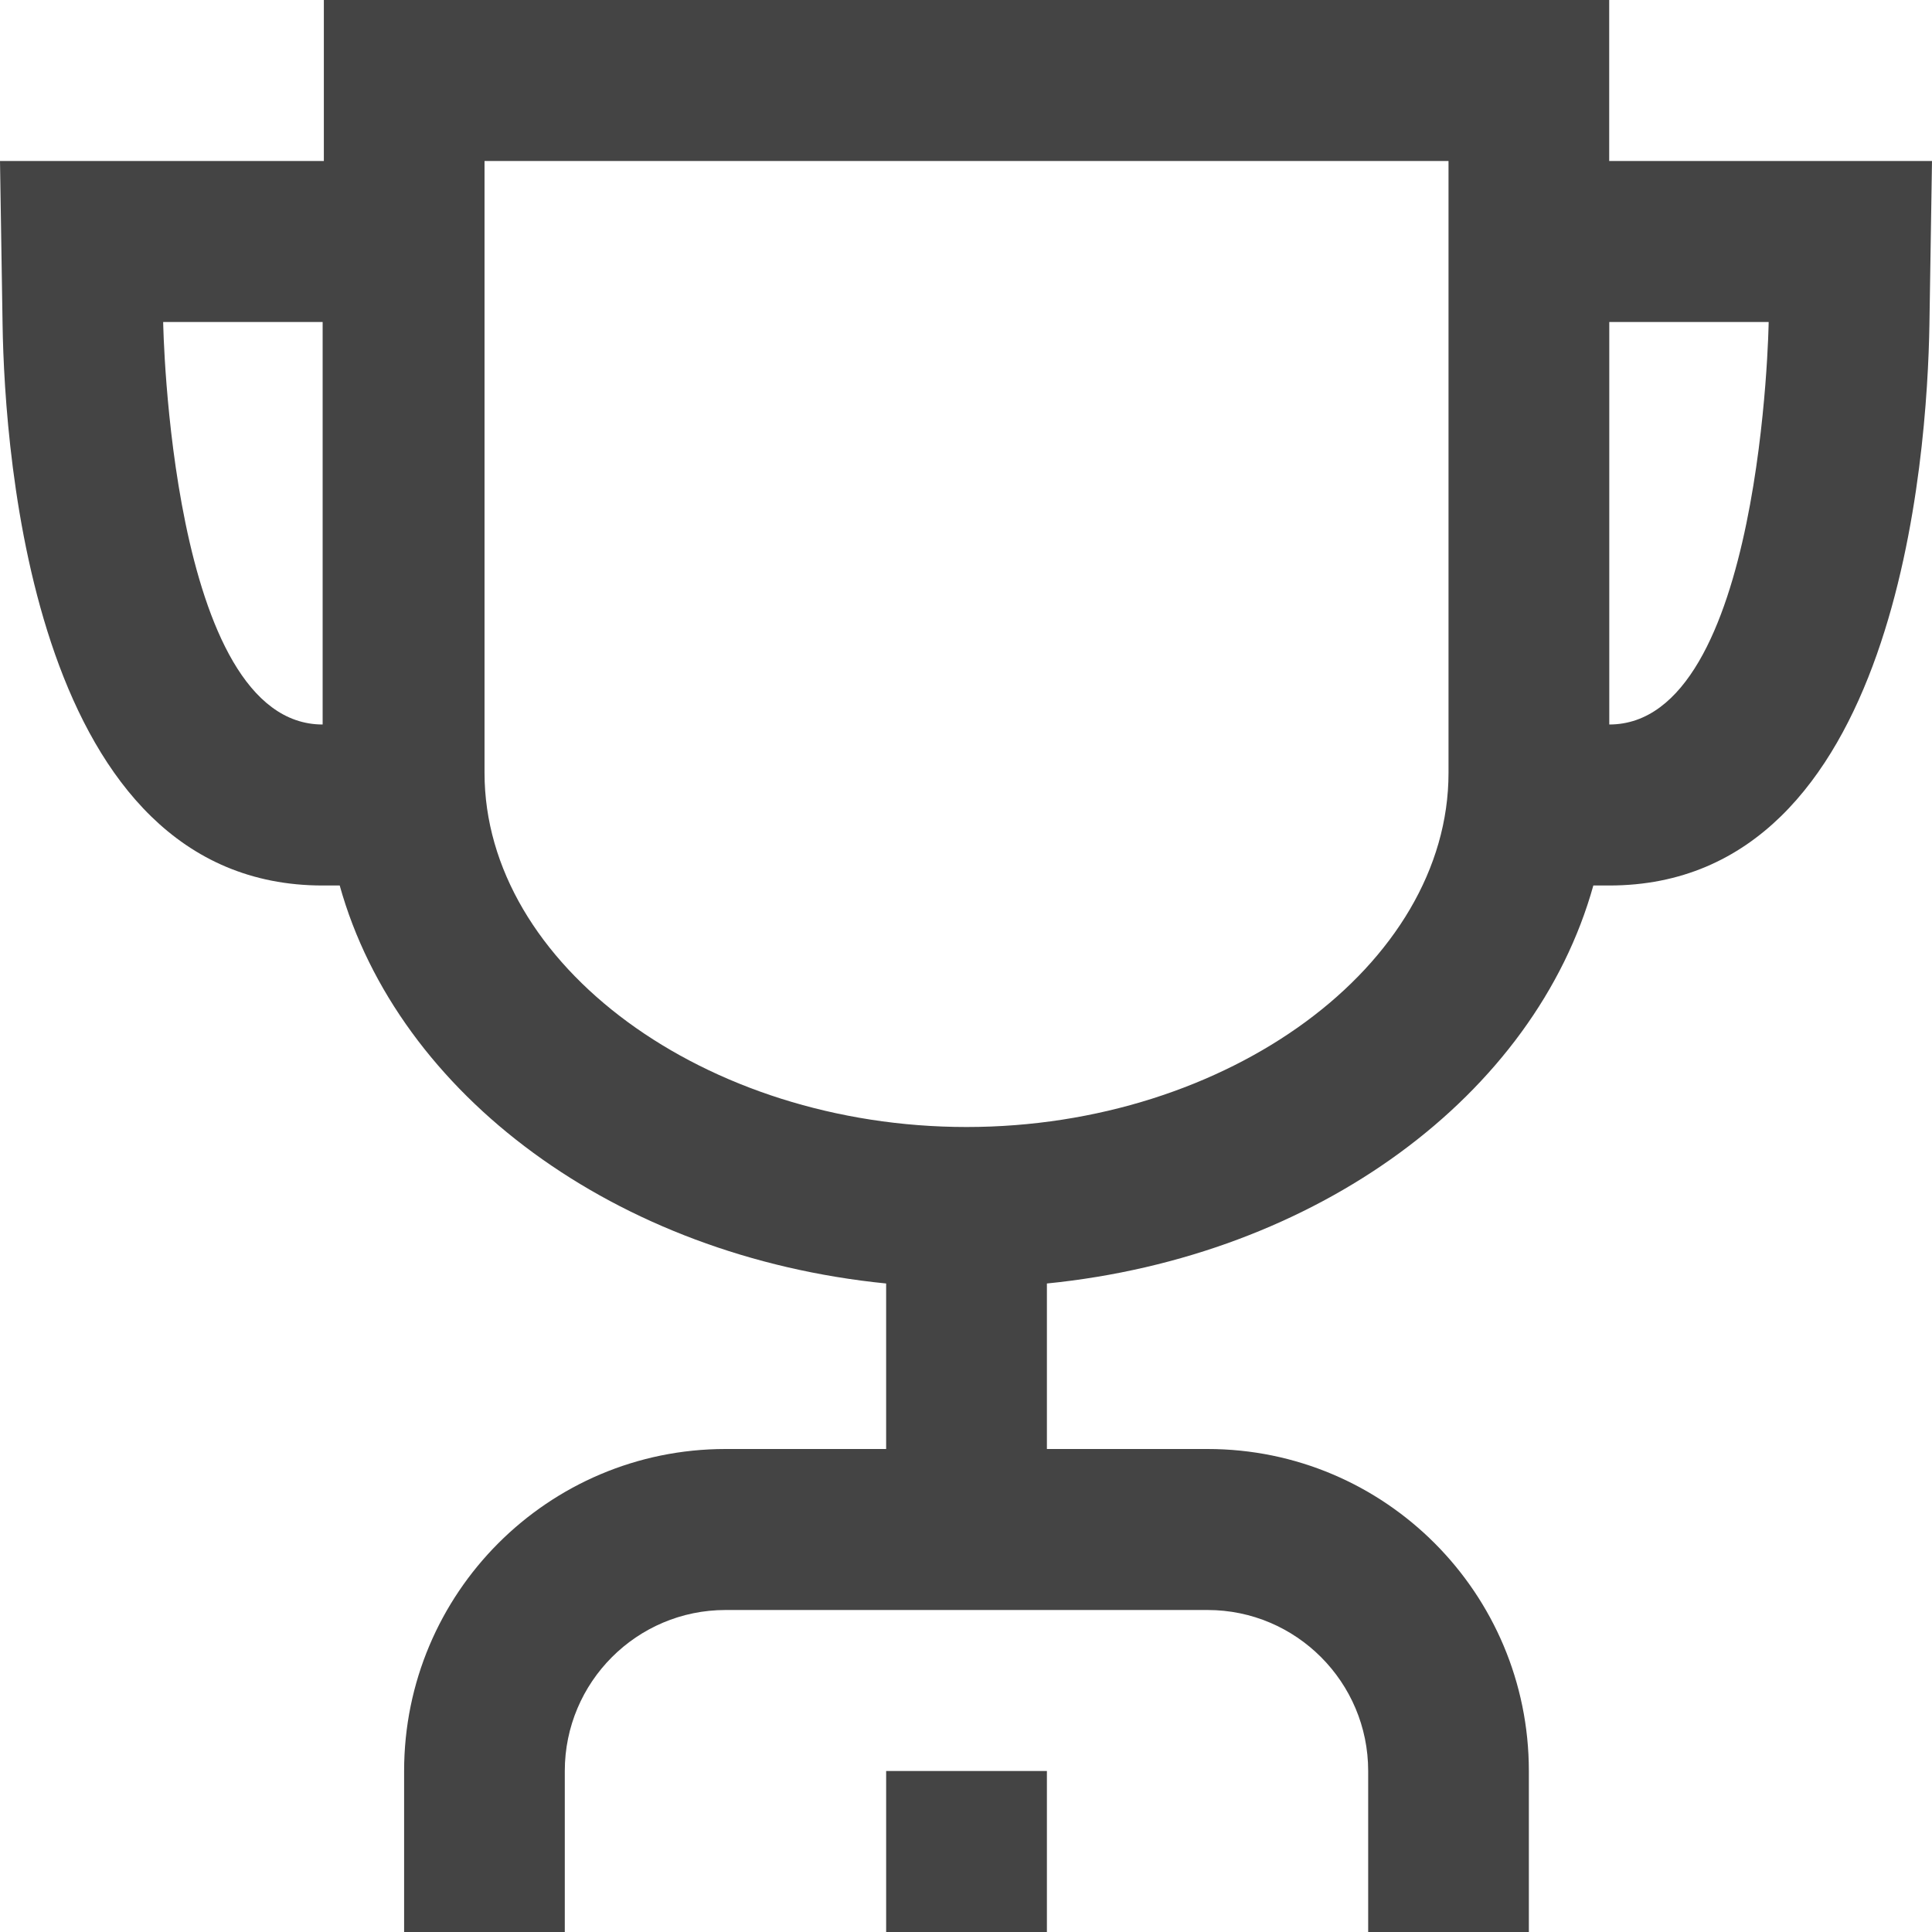 <svg xmlns:xlink="http://www.w3.org/1999/xlink" xmlns="http://www.w3.org/2000/svg" role="img" class="df-icon df-icon--bag" width="32"  height="32" ><defs><symbol id="trophy" viewBox="0 0 24 24" enable-background="new 0 0 24 24">
		<title>Trophy Icon</title>
		<path d="M11.008,24h1.997v-2h-1.997V24z M19.99,2V0H4.023v2H0l0.032,2.032C0.058,5.667,0.421,11,4.008,11H4.22c0.726,2.605,3.432,4.608,6.788,4.944V18H9.013c-2.206,0-3.993,1.791-3.993,4v2h1.996v-2c0-1.104,0.895-2,1.997-2h5.988c1.1,0,1.995,0.896,1.995,2v2h1.996v-2c0-2.209-1.787-4-3.991-4h-1.996v-2.056c3.356-0.336,6.062-2.339,6.788-4.944h0.198c3.588,0,3.95-5.333,3.977-6.968L24,2H19.99z M4.008,9C2.106,9,2.027,4,2.027,4h1.981V9z M17.994,9.601c0,2.385-2.742,4.399-5.987,4.399c-3.246,0-5.988-2.015-5.988-4.399V2h11.975V9.601z M19.991,9V4h1.98C21.972,4,21.893,9,19.991,9z"></path>
	</symbol></defs>
										<use xlink:href="#trophy" fill="#444444" stroke-width="2px"></use>
									</svg>